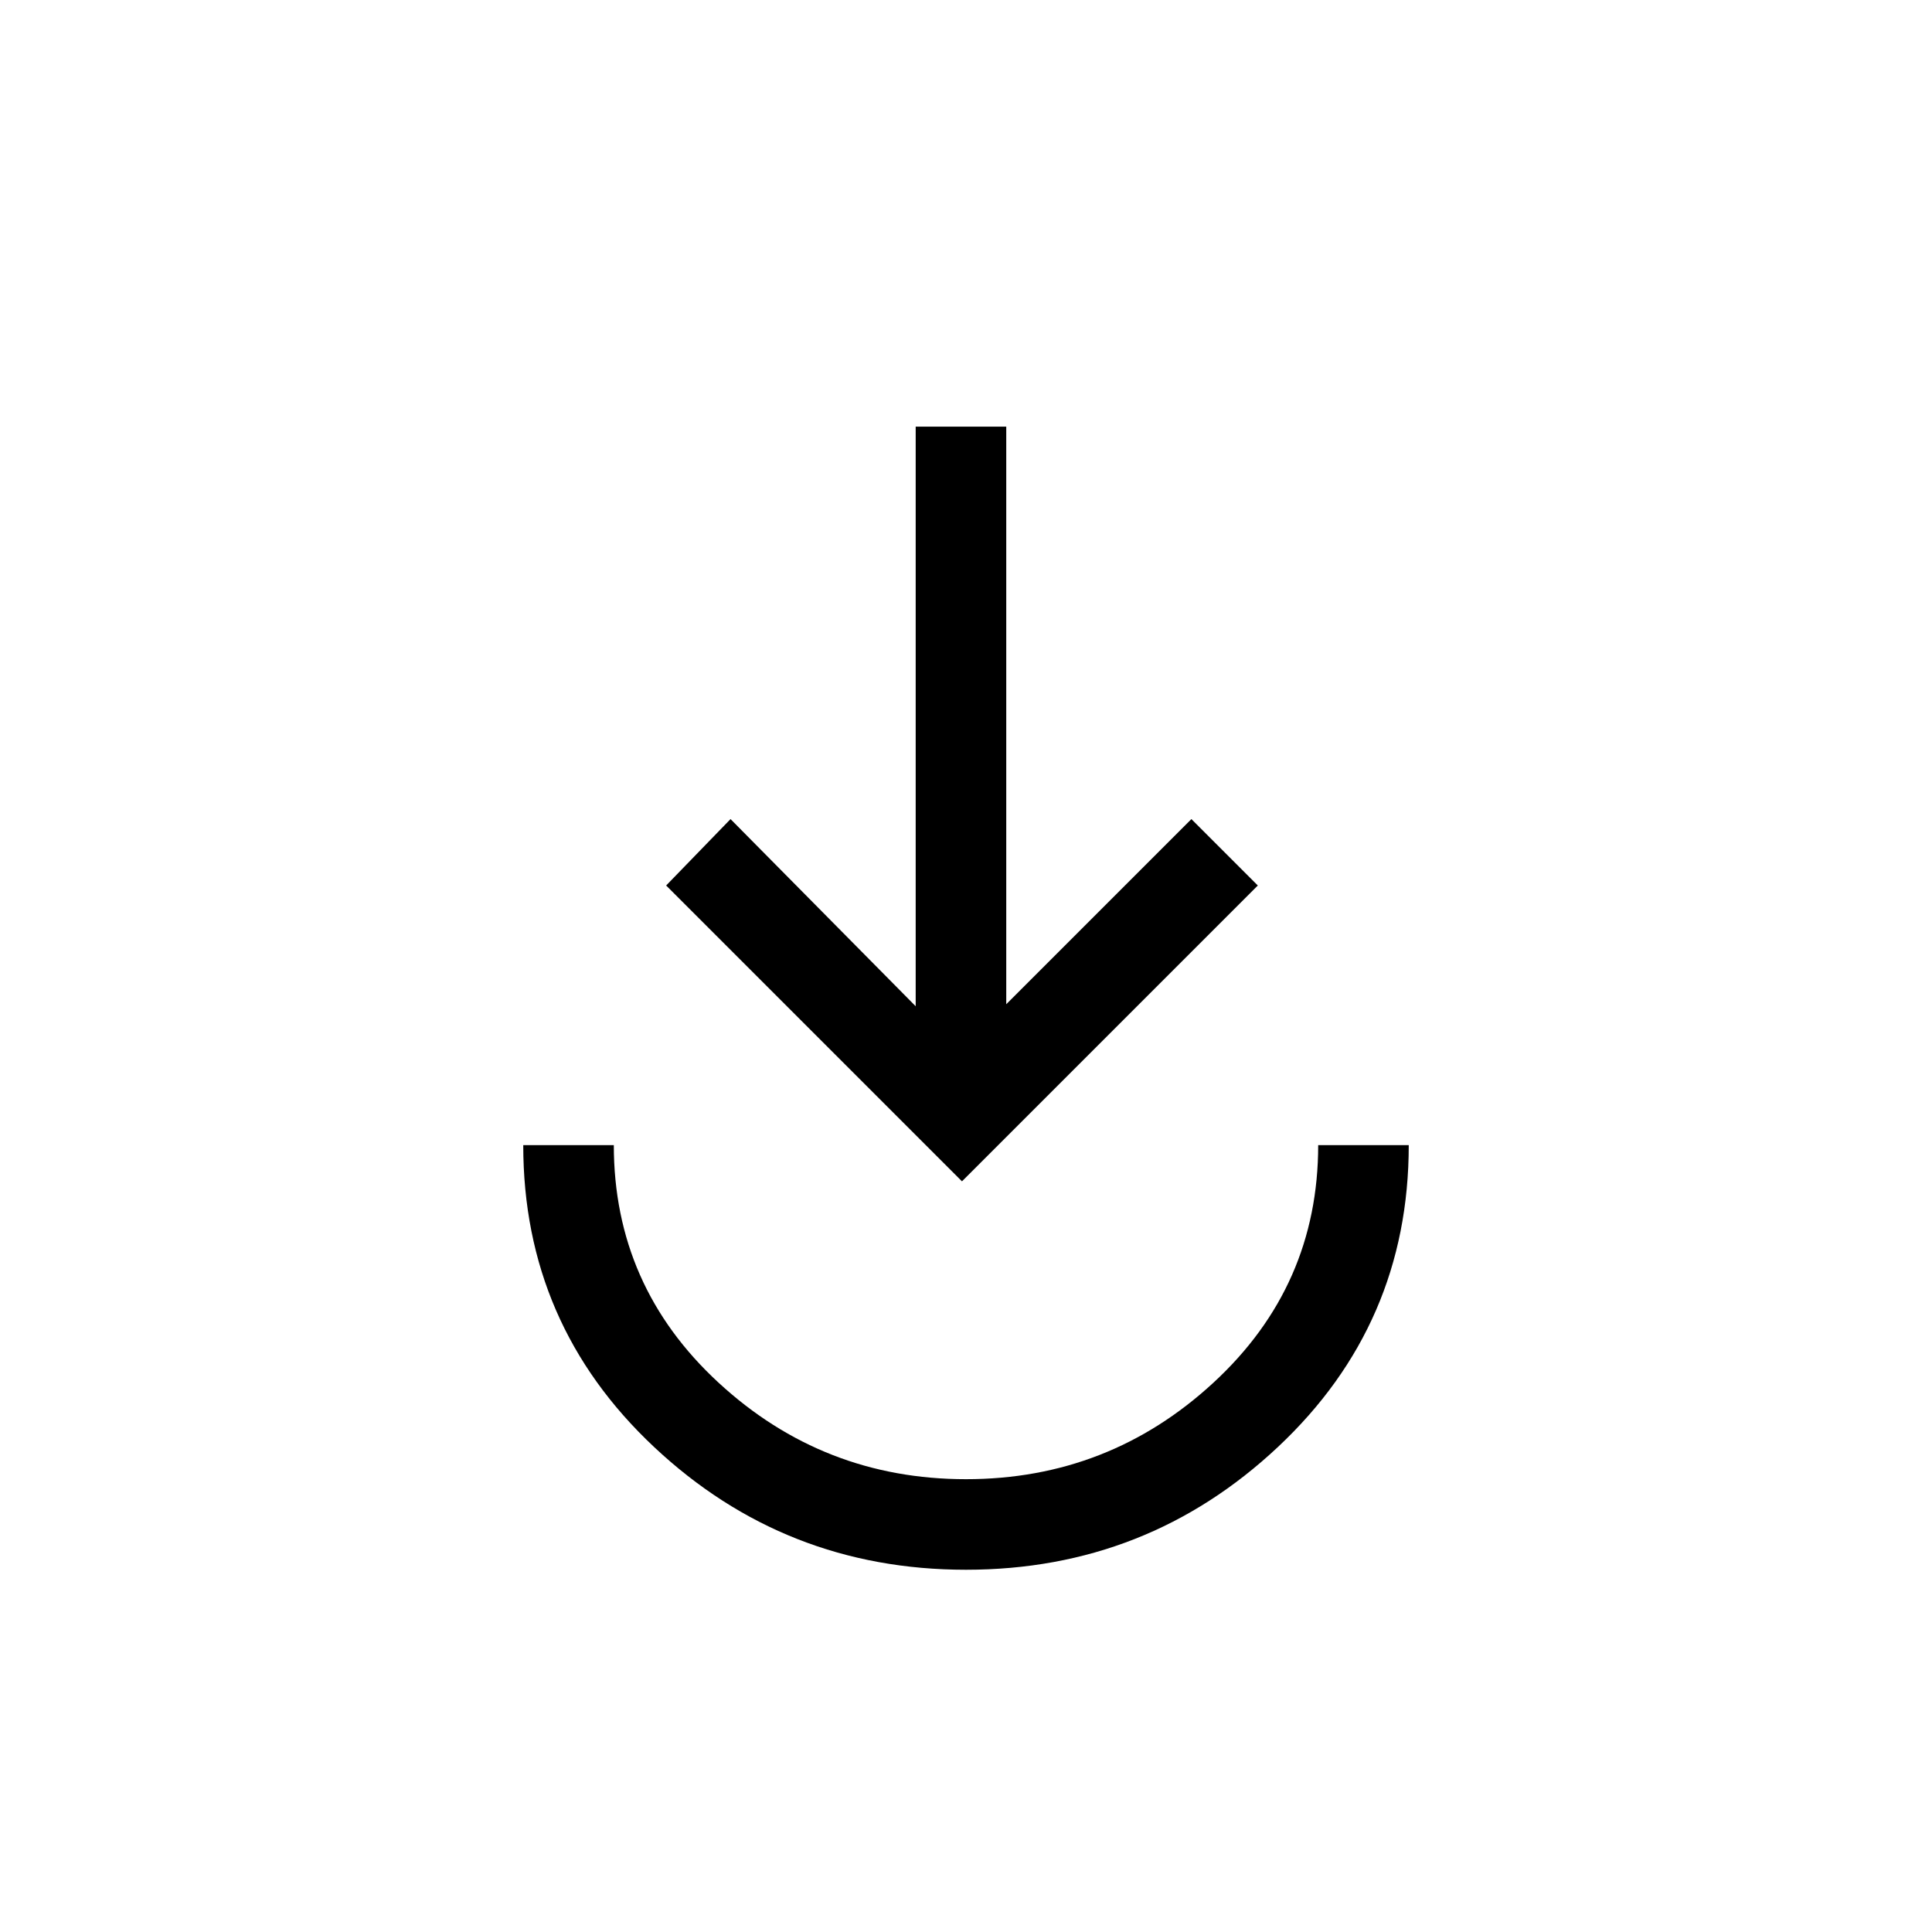 <svg xmlns="http://www.w3.org/2000/svg" width="48" height="48" viewBox="0 0 48 48"><path d="M24 39q-4.5 0-7.75-3.05T13 28.45h2.25q0 3.5 2.6 5.9 2.6 2.4 6.15 2.4 3.55 0 6.15-2.4 2.6-2.4 2.6-5.9H35q0 4.45-3.25 7.5T24 39Zm-.1-9.65L16.55 22l1.6-1.65 4.6 4.65V10.6H25v14.35l4.6-4.6L31.25 22Z"/></svg>